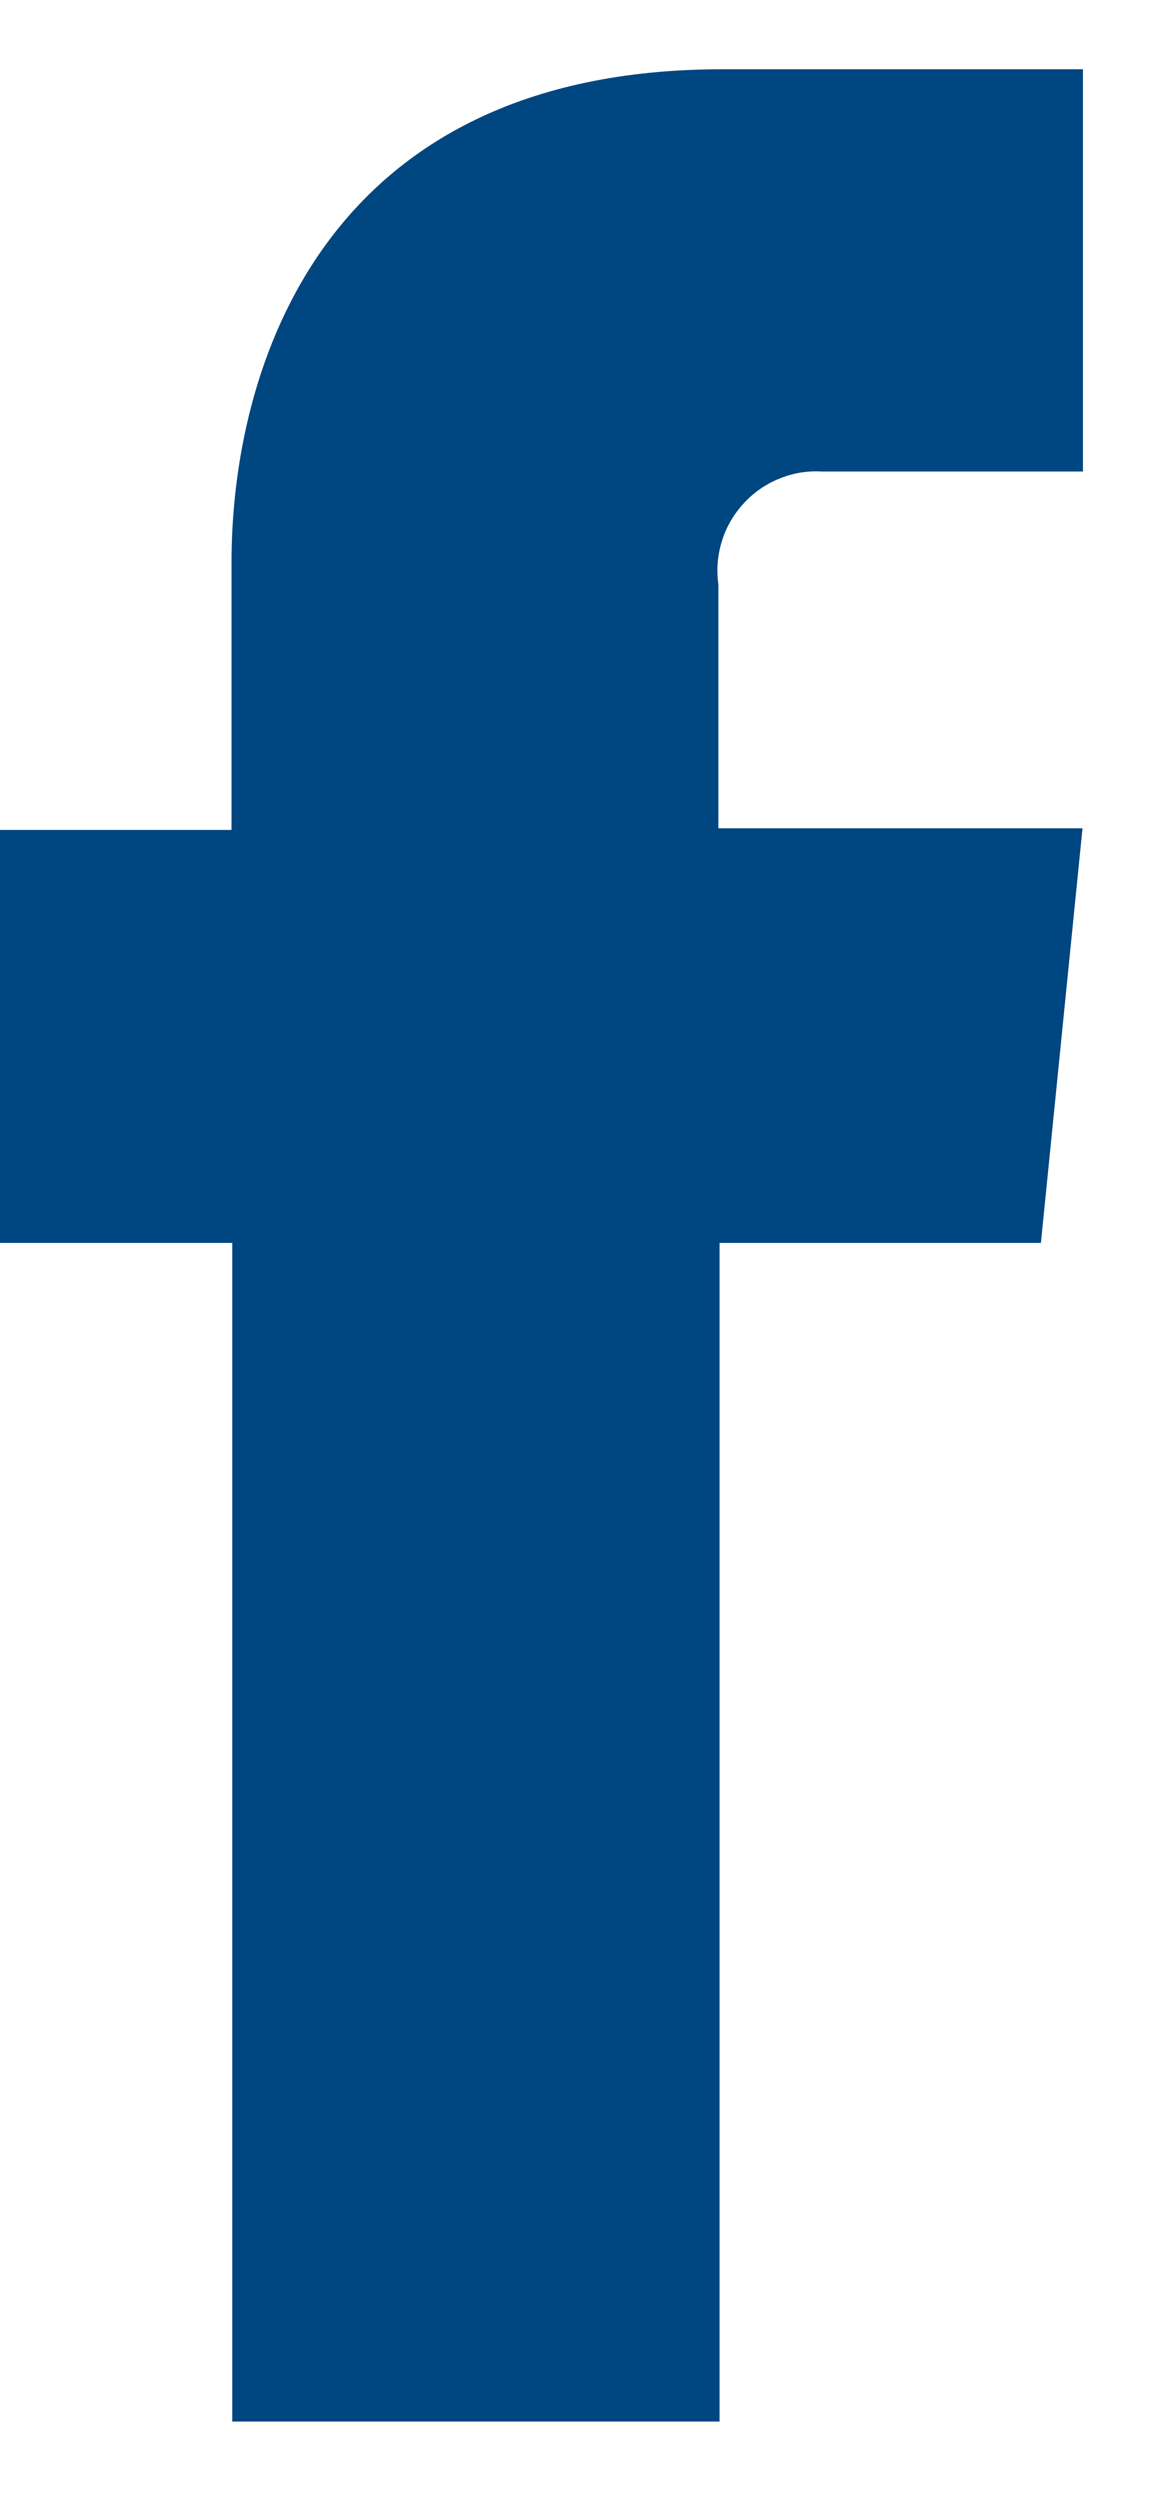 <svg width="8" height="17" viewBox="0 0 8 17" fill="none" xmlns="http://www.w3.org/2000/svg">
<g clip-path="url(#clip0)">
<path d="M7.081 8.451H4.895V16.465H1.58V8.451H0V5.643H1.575V3.833C1.572 2.516 2.186 0.471 4.912 0.471H7.367V3.206H5.59C5.491 3.2 5.392 3.217 5.3 3.255C5.207 3.293 5.125 3.35 5.058 3.424C4.991 3.497 4.94 3.584 4.911 3.679C4.881 3.774 4.873 3.875 4.887 3.973V5.632H7.364L7.081 8.451Z" fill="#004680"/>
</g>
<defs>
<clipPath id="clip0">
<rect width="7.37" height="16" fill="white" transform="translate(0 0.471)"/>
</clipPath>
</defs>
</svg>
